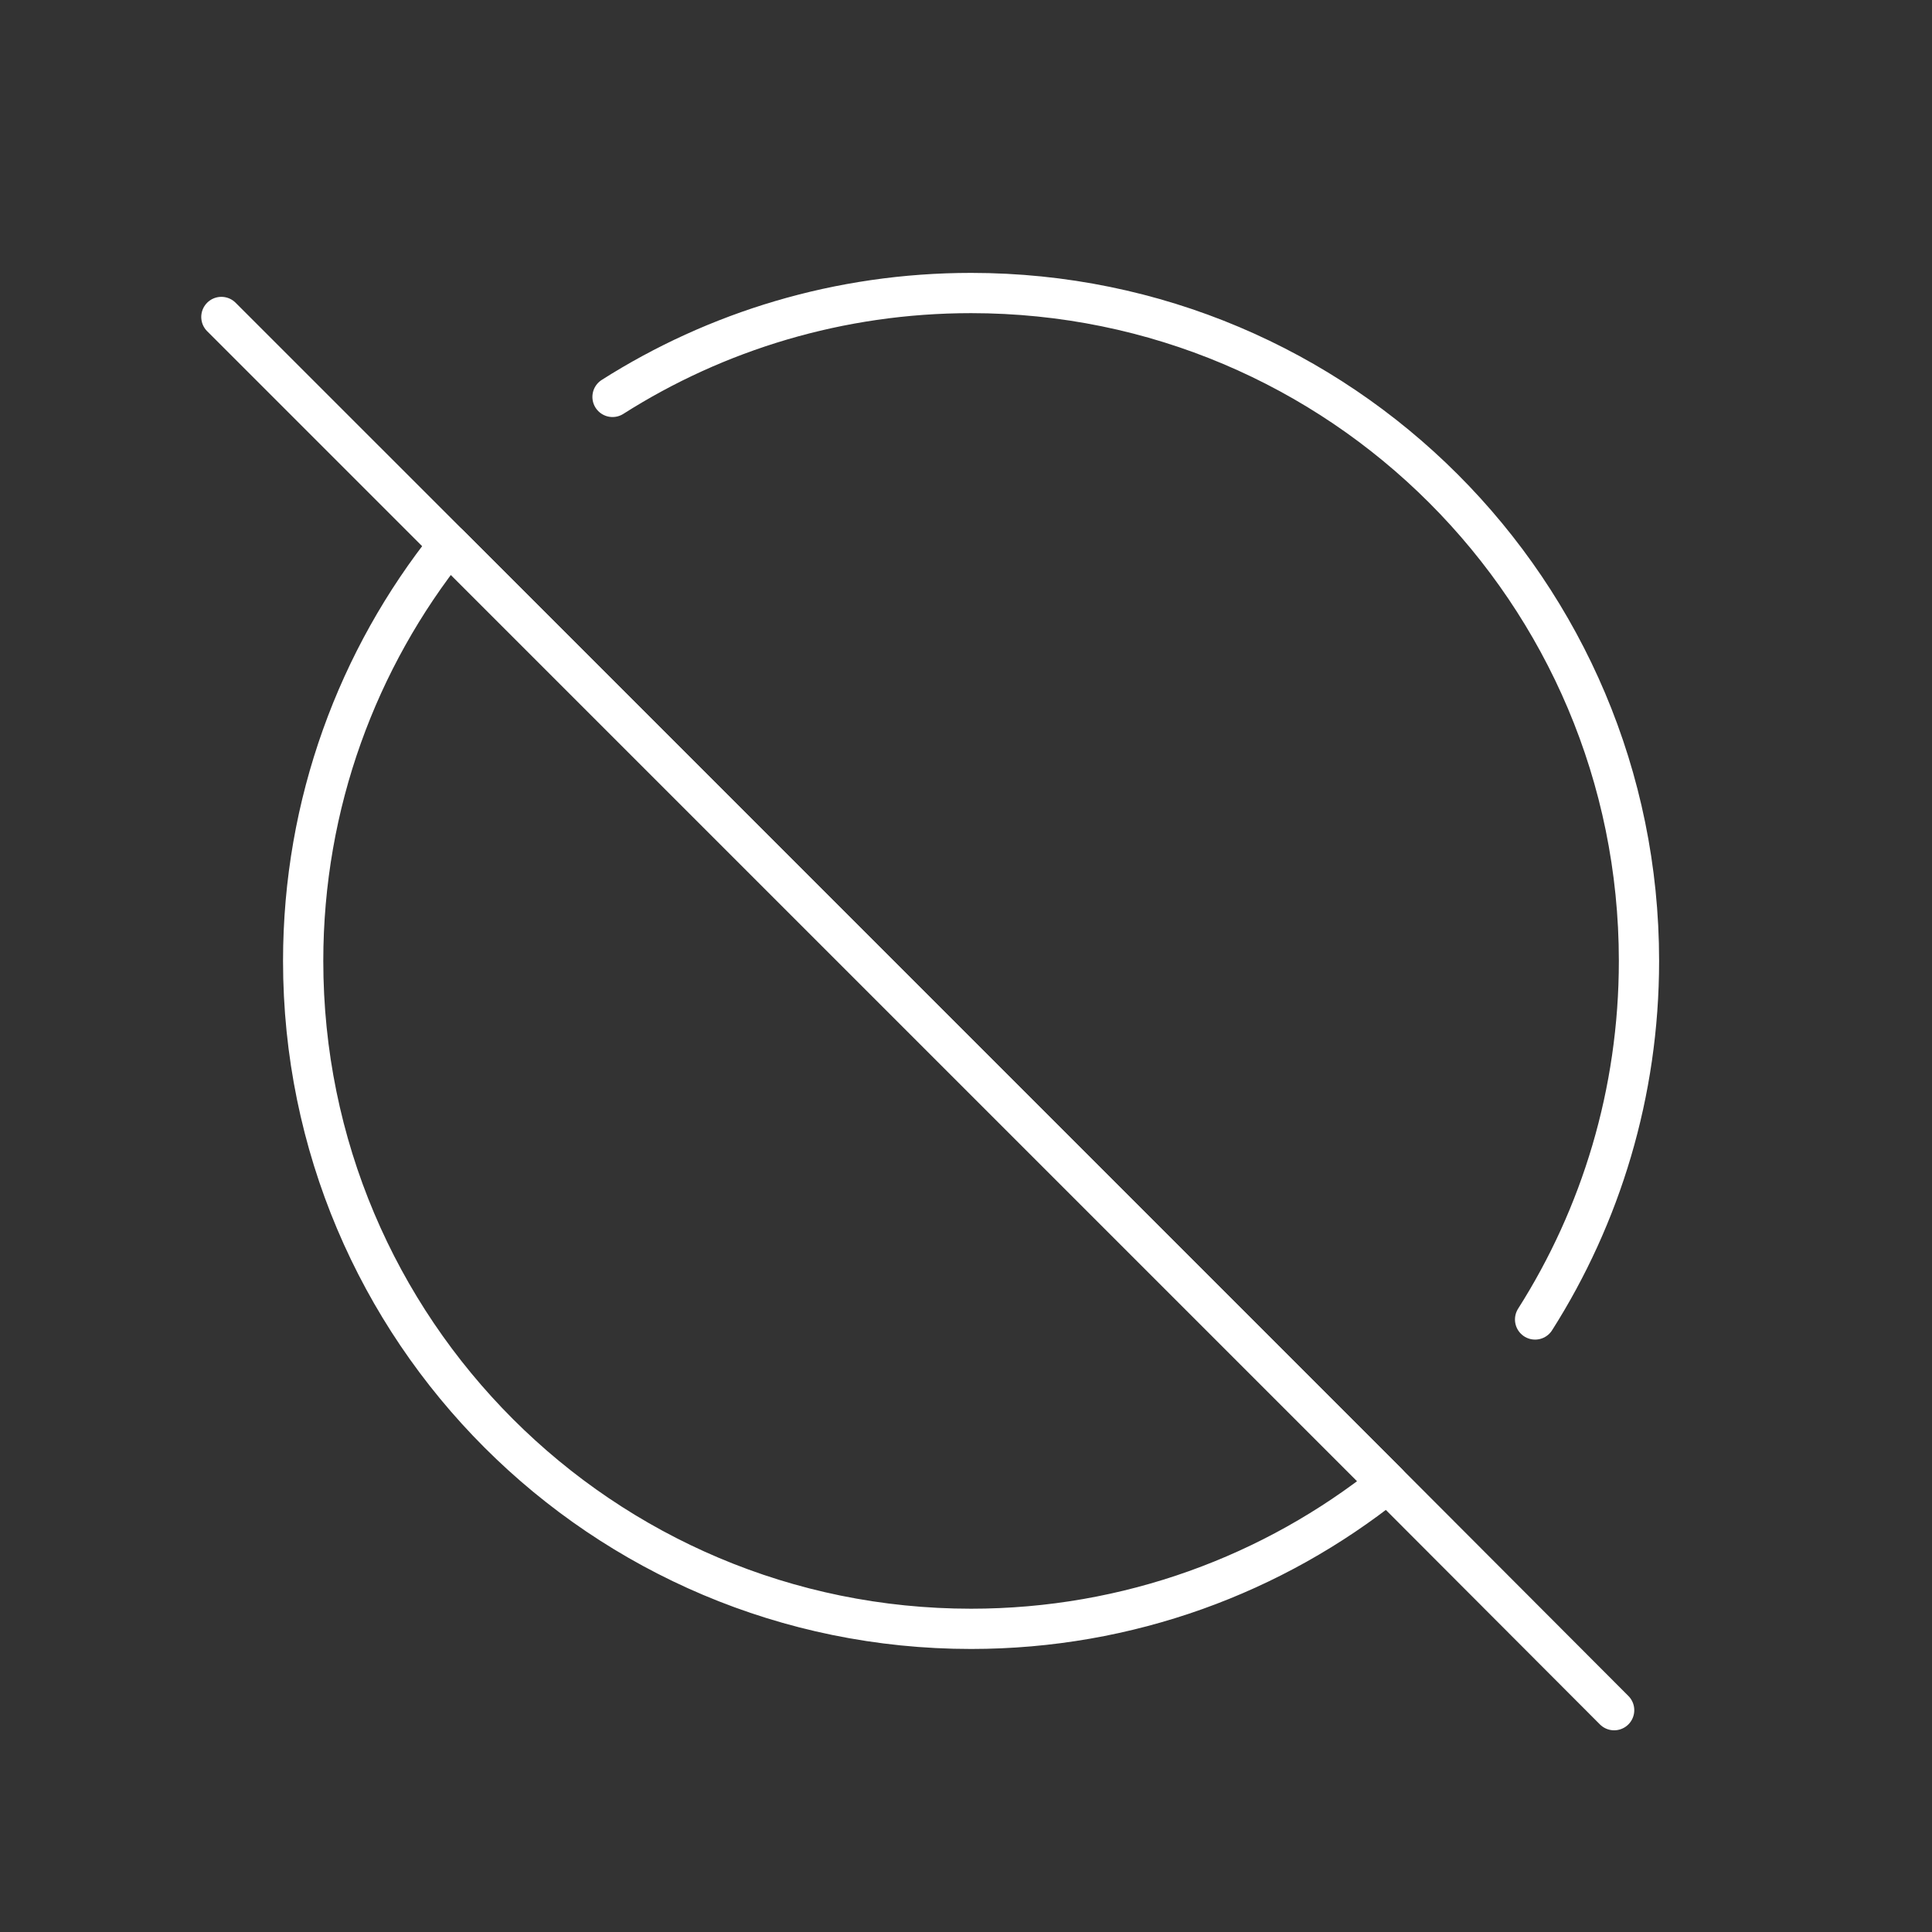 <svg viewBox="0 0 48 48" xmlns="http://www.w3.org/2000/svg">
    <rect x="0" y="0" width="48" height="48" fill="#333333" stroke="none"/>
    <style>
        .a{fill:none;stroke:#FFFFFF;stroke-linecap:round;stroke-linejoin:round}
    </style>
    <path class="a" d="M11.153,13.528l23.32,23.32c-2.832,2.261-6.43,3.62-10.347,3.62 c-9.17,0-16.594-7.423-16.594-16.594C7.533,19.957,8.892,16.36,11.153,13.528z"/>
    <path class="a" d="M38.139,32.782c1.633-2.57,2.581-5.63,2.581-8.908 c0-9.17-7.423-16.594-16.594-16.594c-3.278,0-6.338,0.948-8.908,2.581"/>
    <polyline class="a" points="40.103,42.489 34.473,36.848 11.153,13.528 5.5,7.875"/>
</svg>
